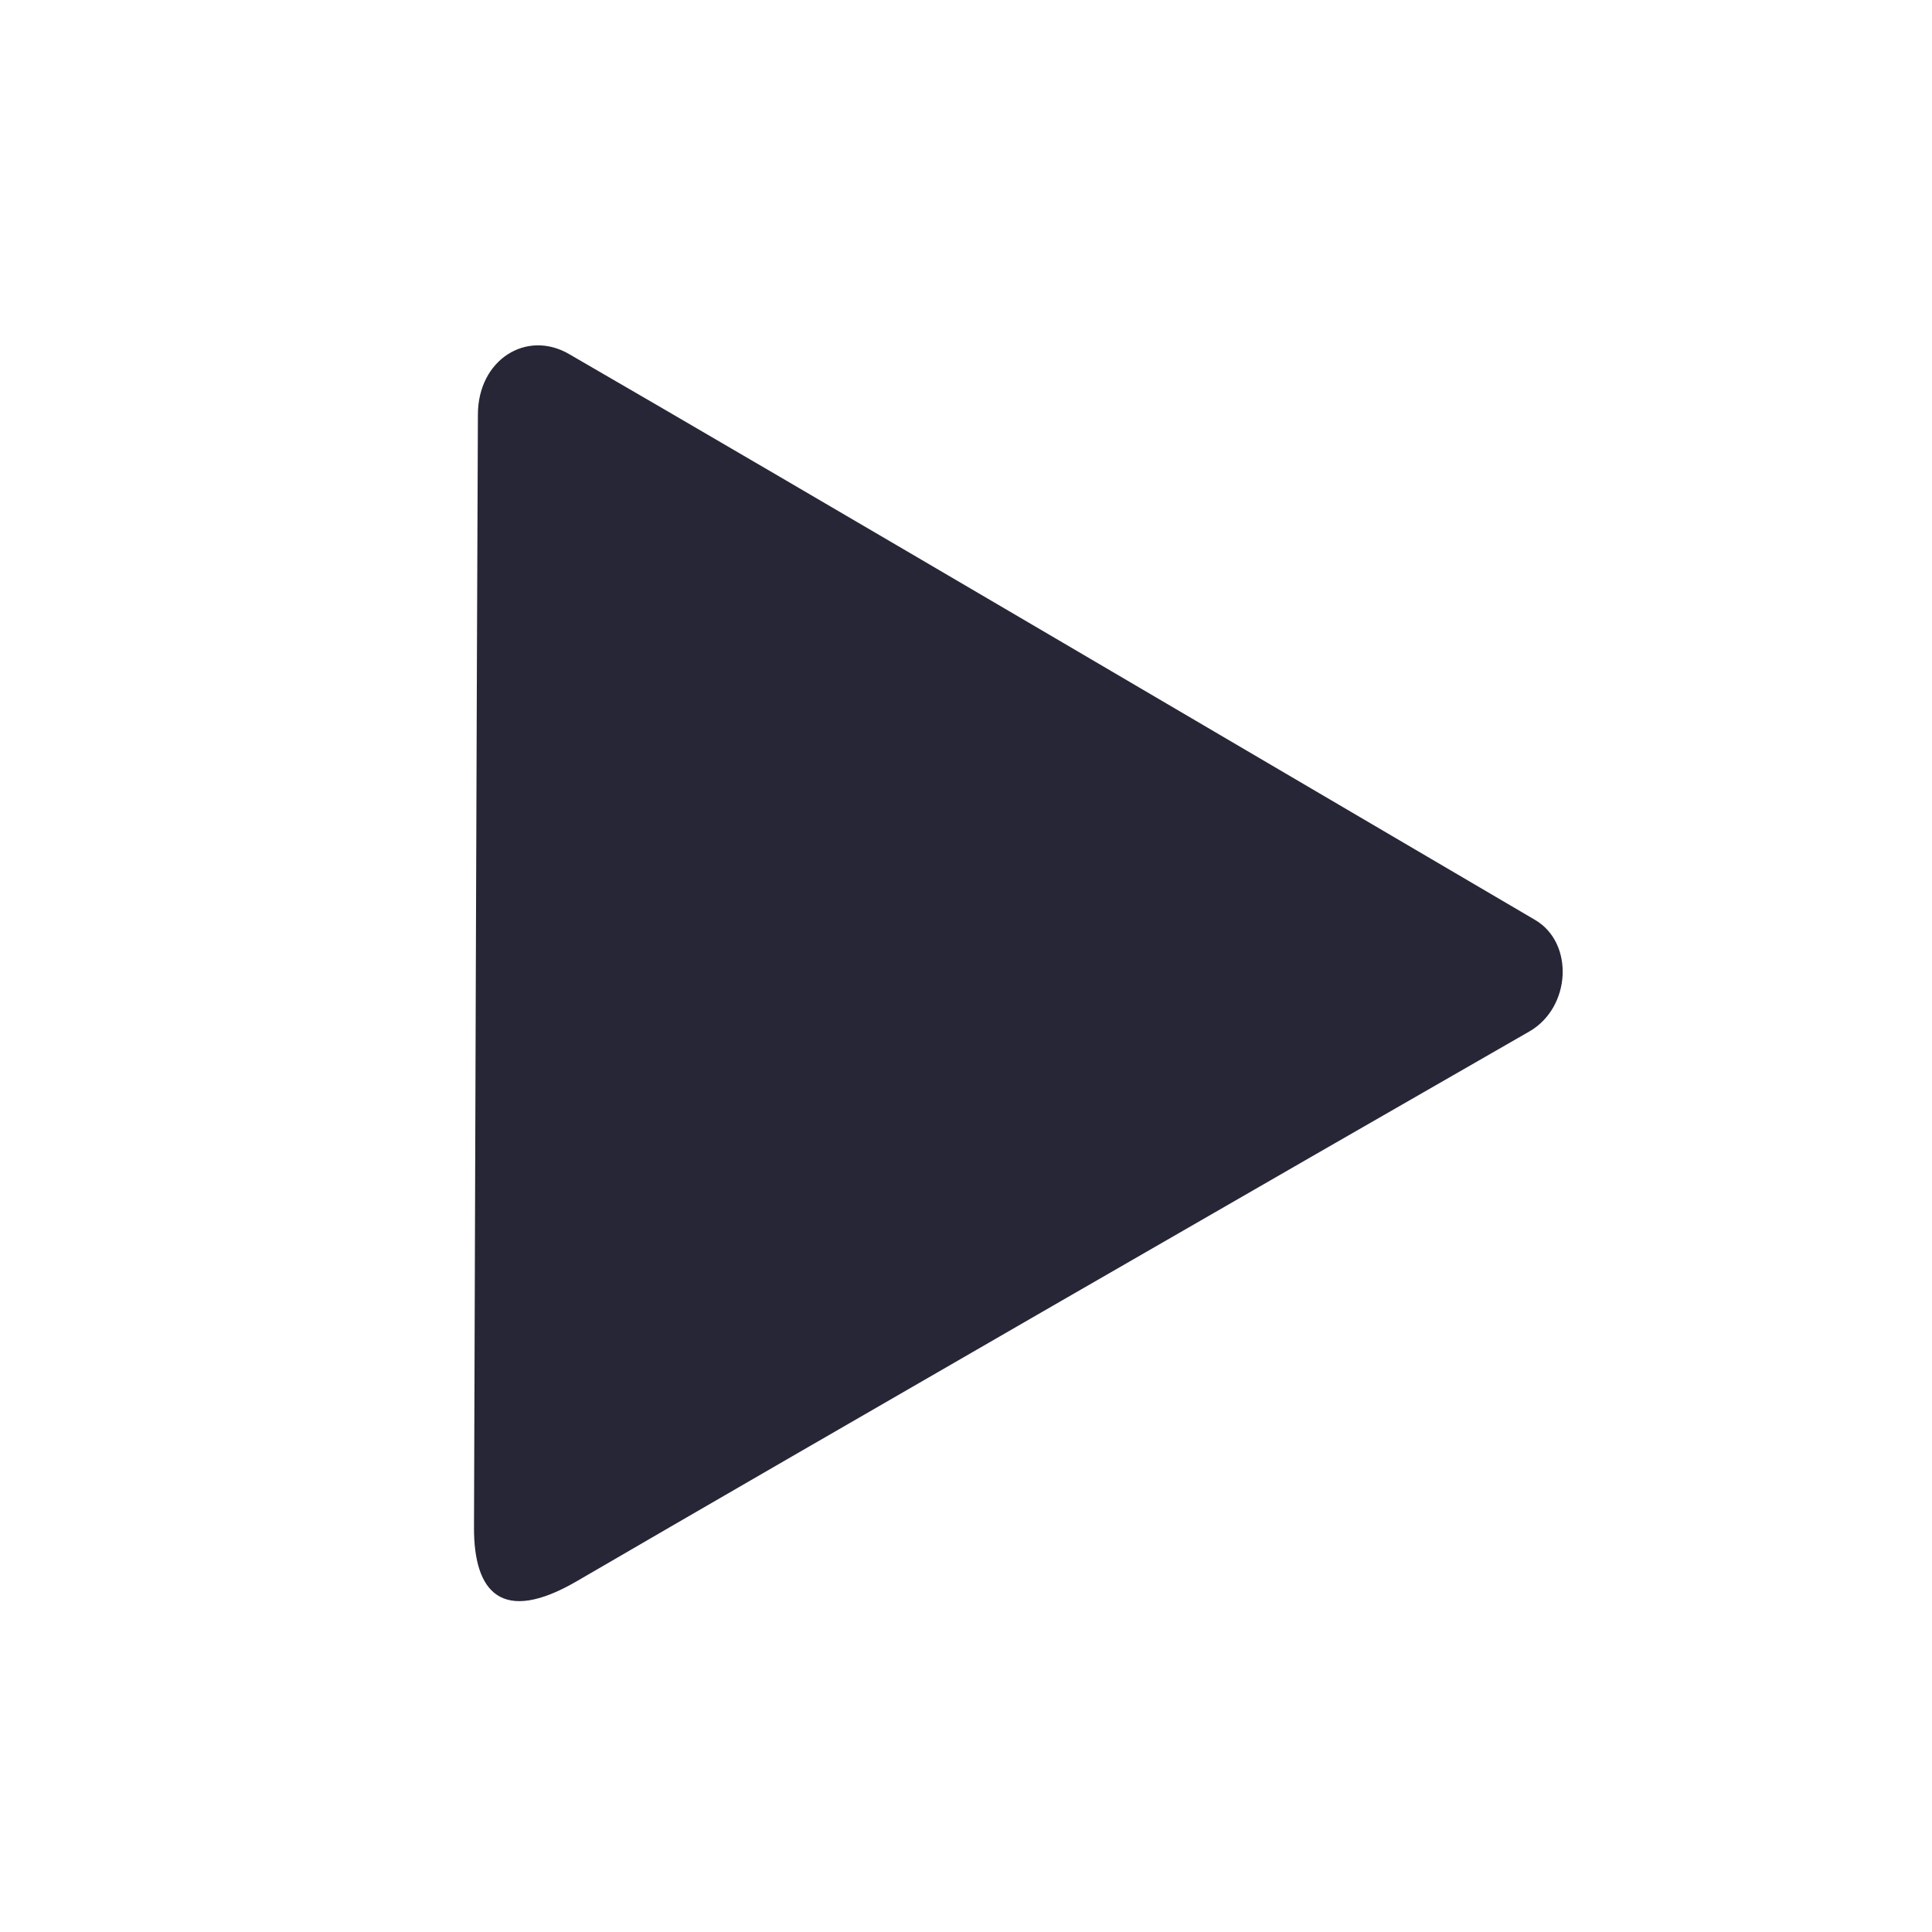 <?xml version="1.0" encoding="utf-8"?>
<!-- Generator: Adobe Illustrator 16.0.0, SVG Export Plug-In . SVG Version: 6.00 Build 0)  -->
<!DOCTYPE svg PUBLIC "-//W3C//DTD SVG 1.1//EN" "http://www.w3.org/Graphics/SVG/1.1/DTD/svg11.dtd">
<svg version="1.1" id="图层_1" xmlns="http://www.w3.org/2000/svg" xmlns:xlink="http://www.w3.org/1999/xlink" x="0px" y="0px"
	 width="200px" height="200px" viewBox="0 0 200 200" enable-background="new 0 0 200 200" xml:space="preserve">
<path fill="#272636" d="M158.915,95.232c-23.151-13.572-77.9-45.799-100.012-58.584c-4.392-2.546-9.407,0.572-9.431,6.239
	c-0.119,26.177-0.318,89.047-0.404,115.225c-0.026,6.749,2.889,10.088,10.653,5.567c22.795-13.269,76.144-44.028,98.586-56.895
	C162.64,104.302,162.977,97.615,158.915,95.232z"/>
</svg>

